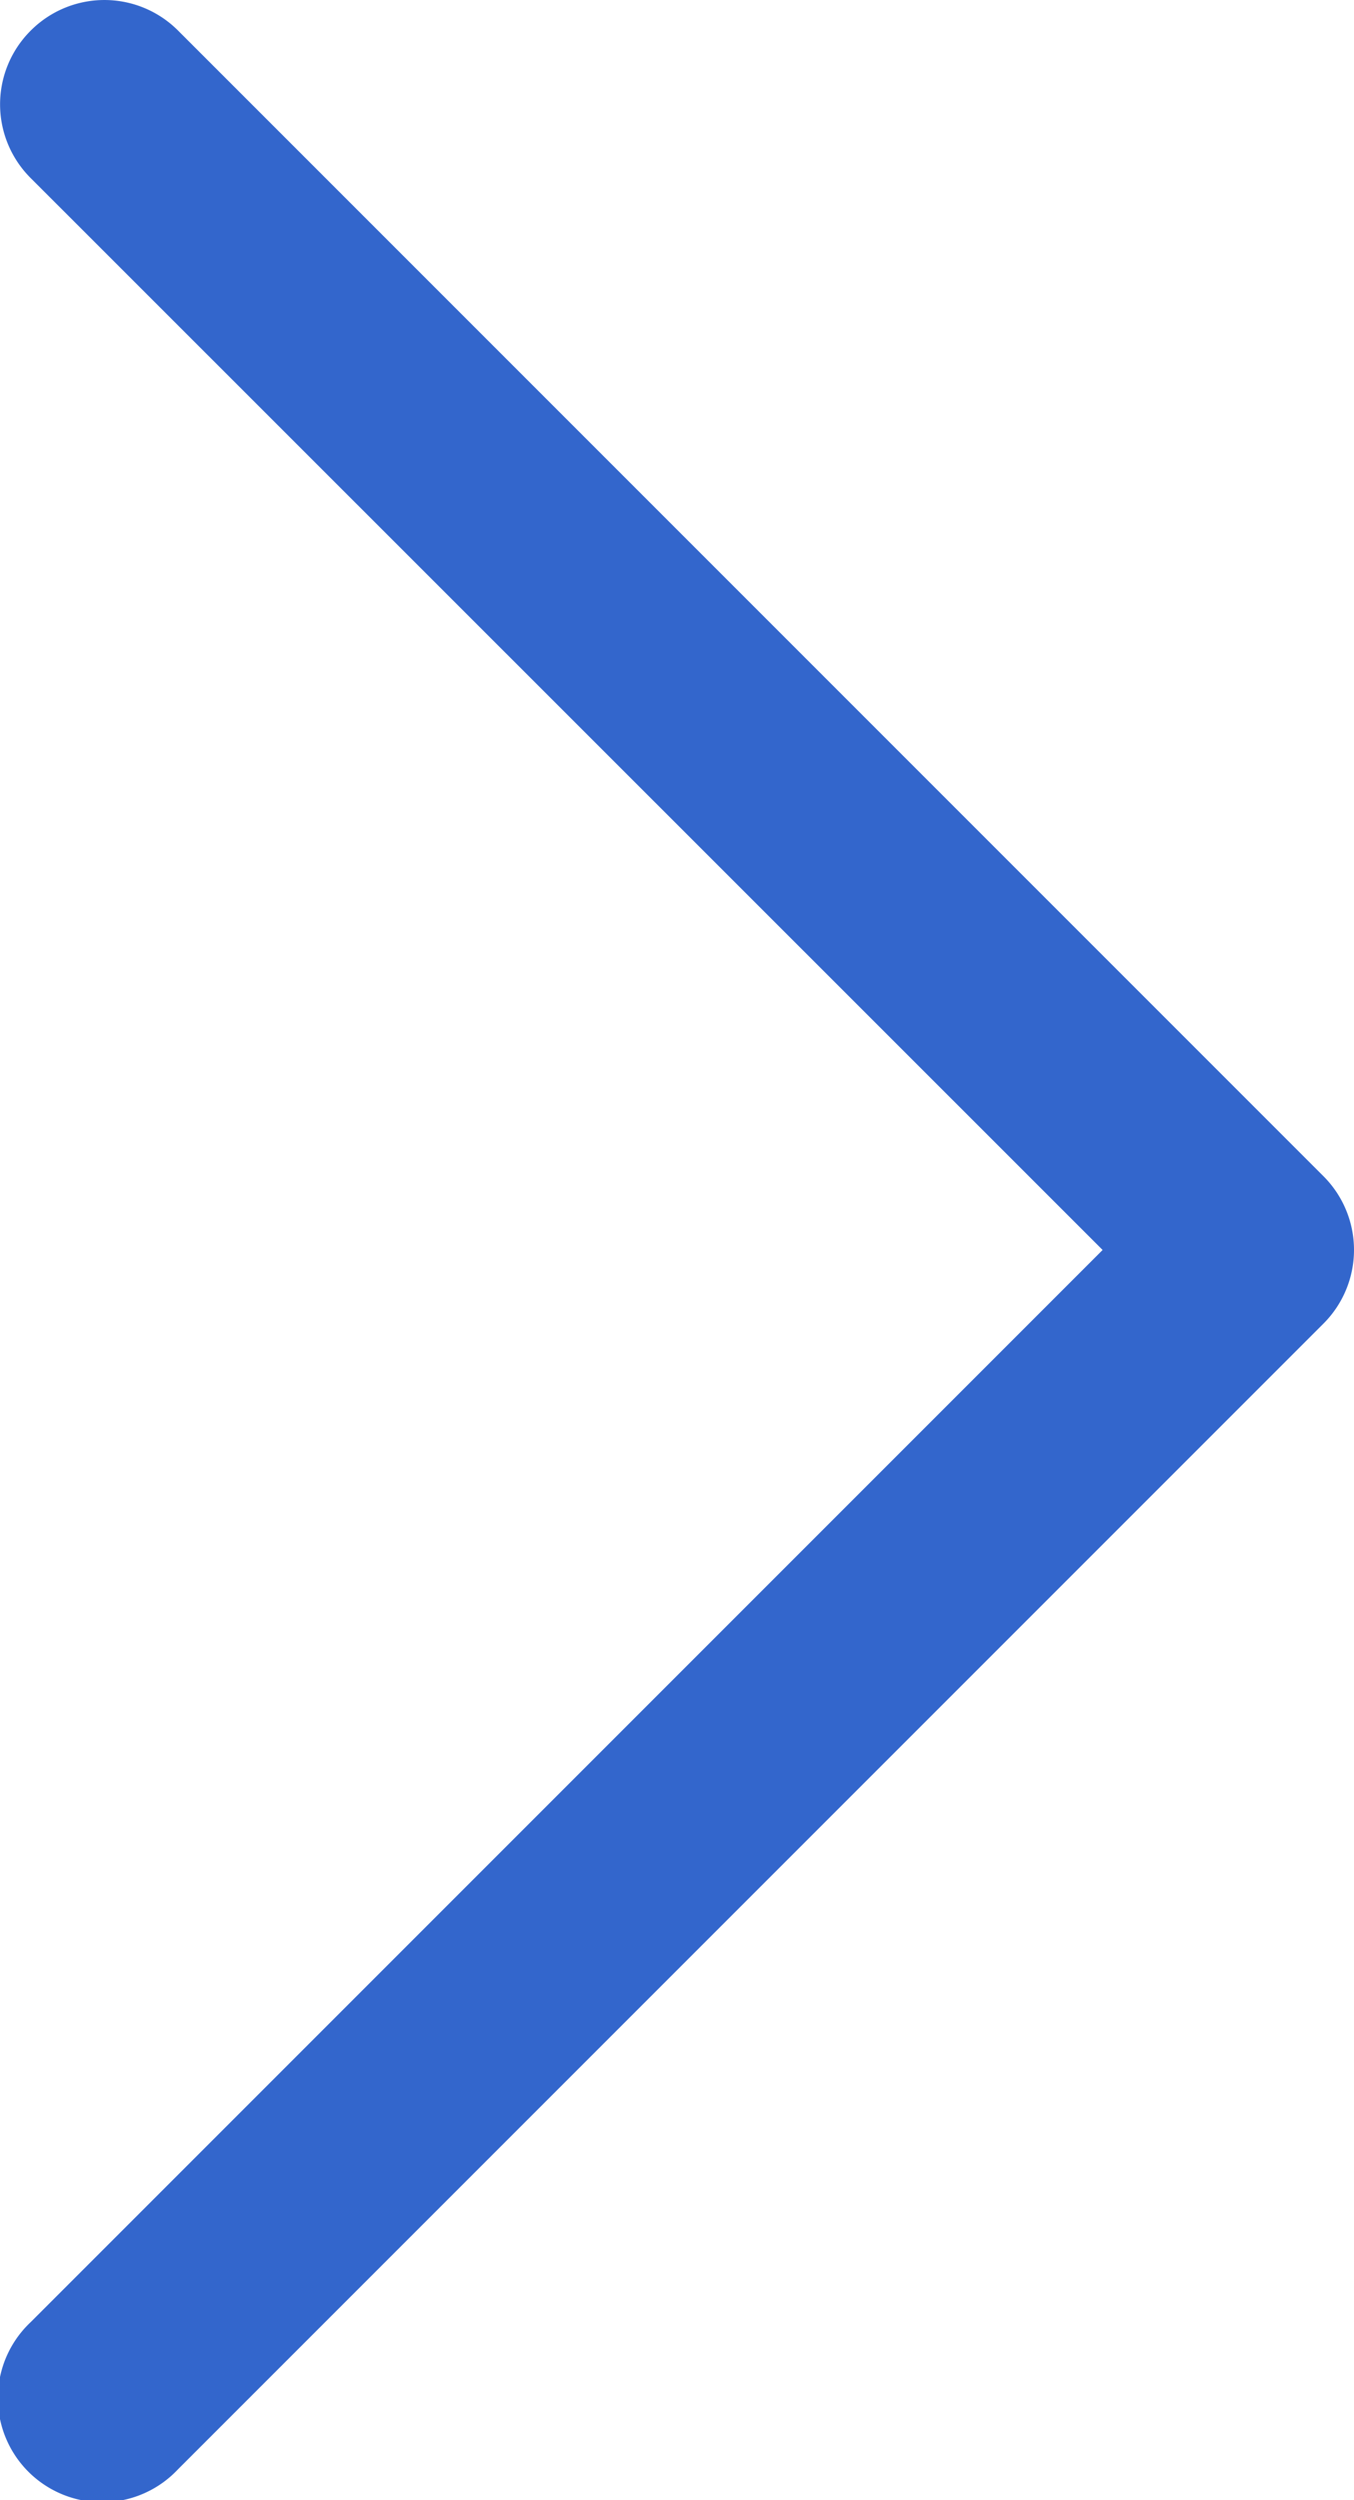 <svg xmlns="http://www.w3.org/2000/svg" width="10.53" height="19.439" viewBox="0 0 10.53 19.439">
  <g id="down-arrow" transform="translate(0 19.439) rotate(-90)">
    <g id="Group_502" data-name="Group 502">
      <path id="Path_577" data-name="Path 577" d="M19.2,117.574a.809.809,0,0,0-1.145,0L9.72,125.911l-8.337-8.337a.81.81,0,1,0-1.145,1.145l8.91,8.91a.81.81,0,0,0,1.145,0l8.91-8.91A.809.809,0,0,0,19.2,117.574Z" transform="translate(0 -117.336)" fill="#36c"/>
    </g>
  </g>
</svg>
